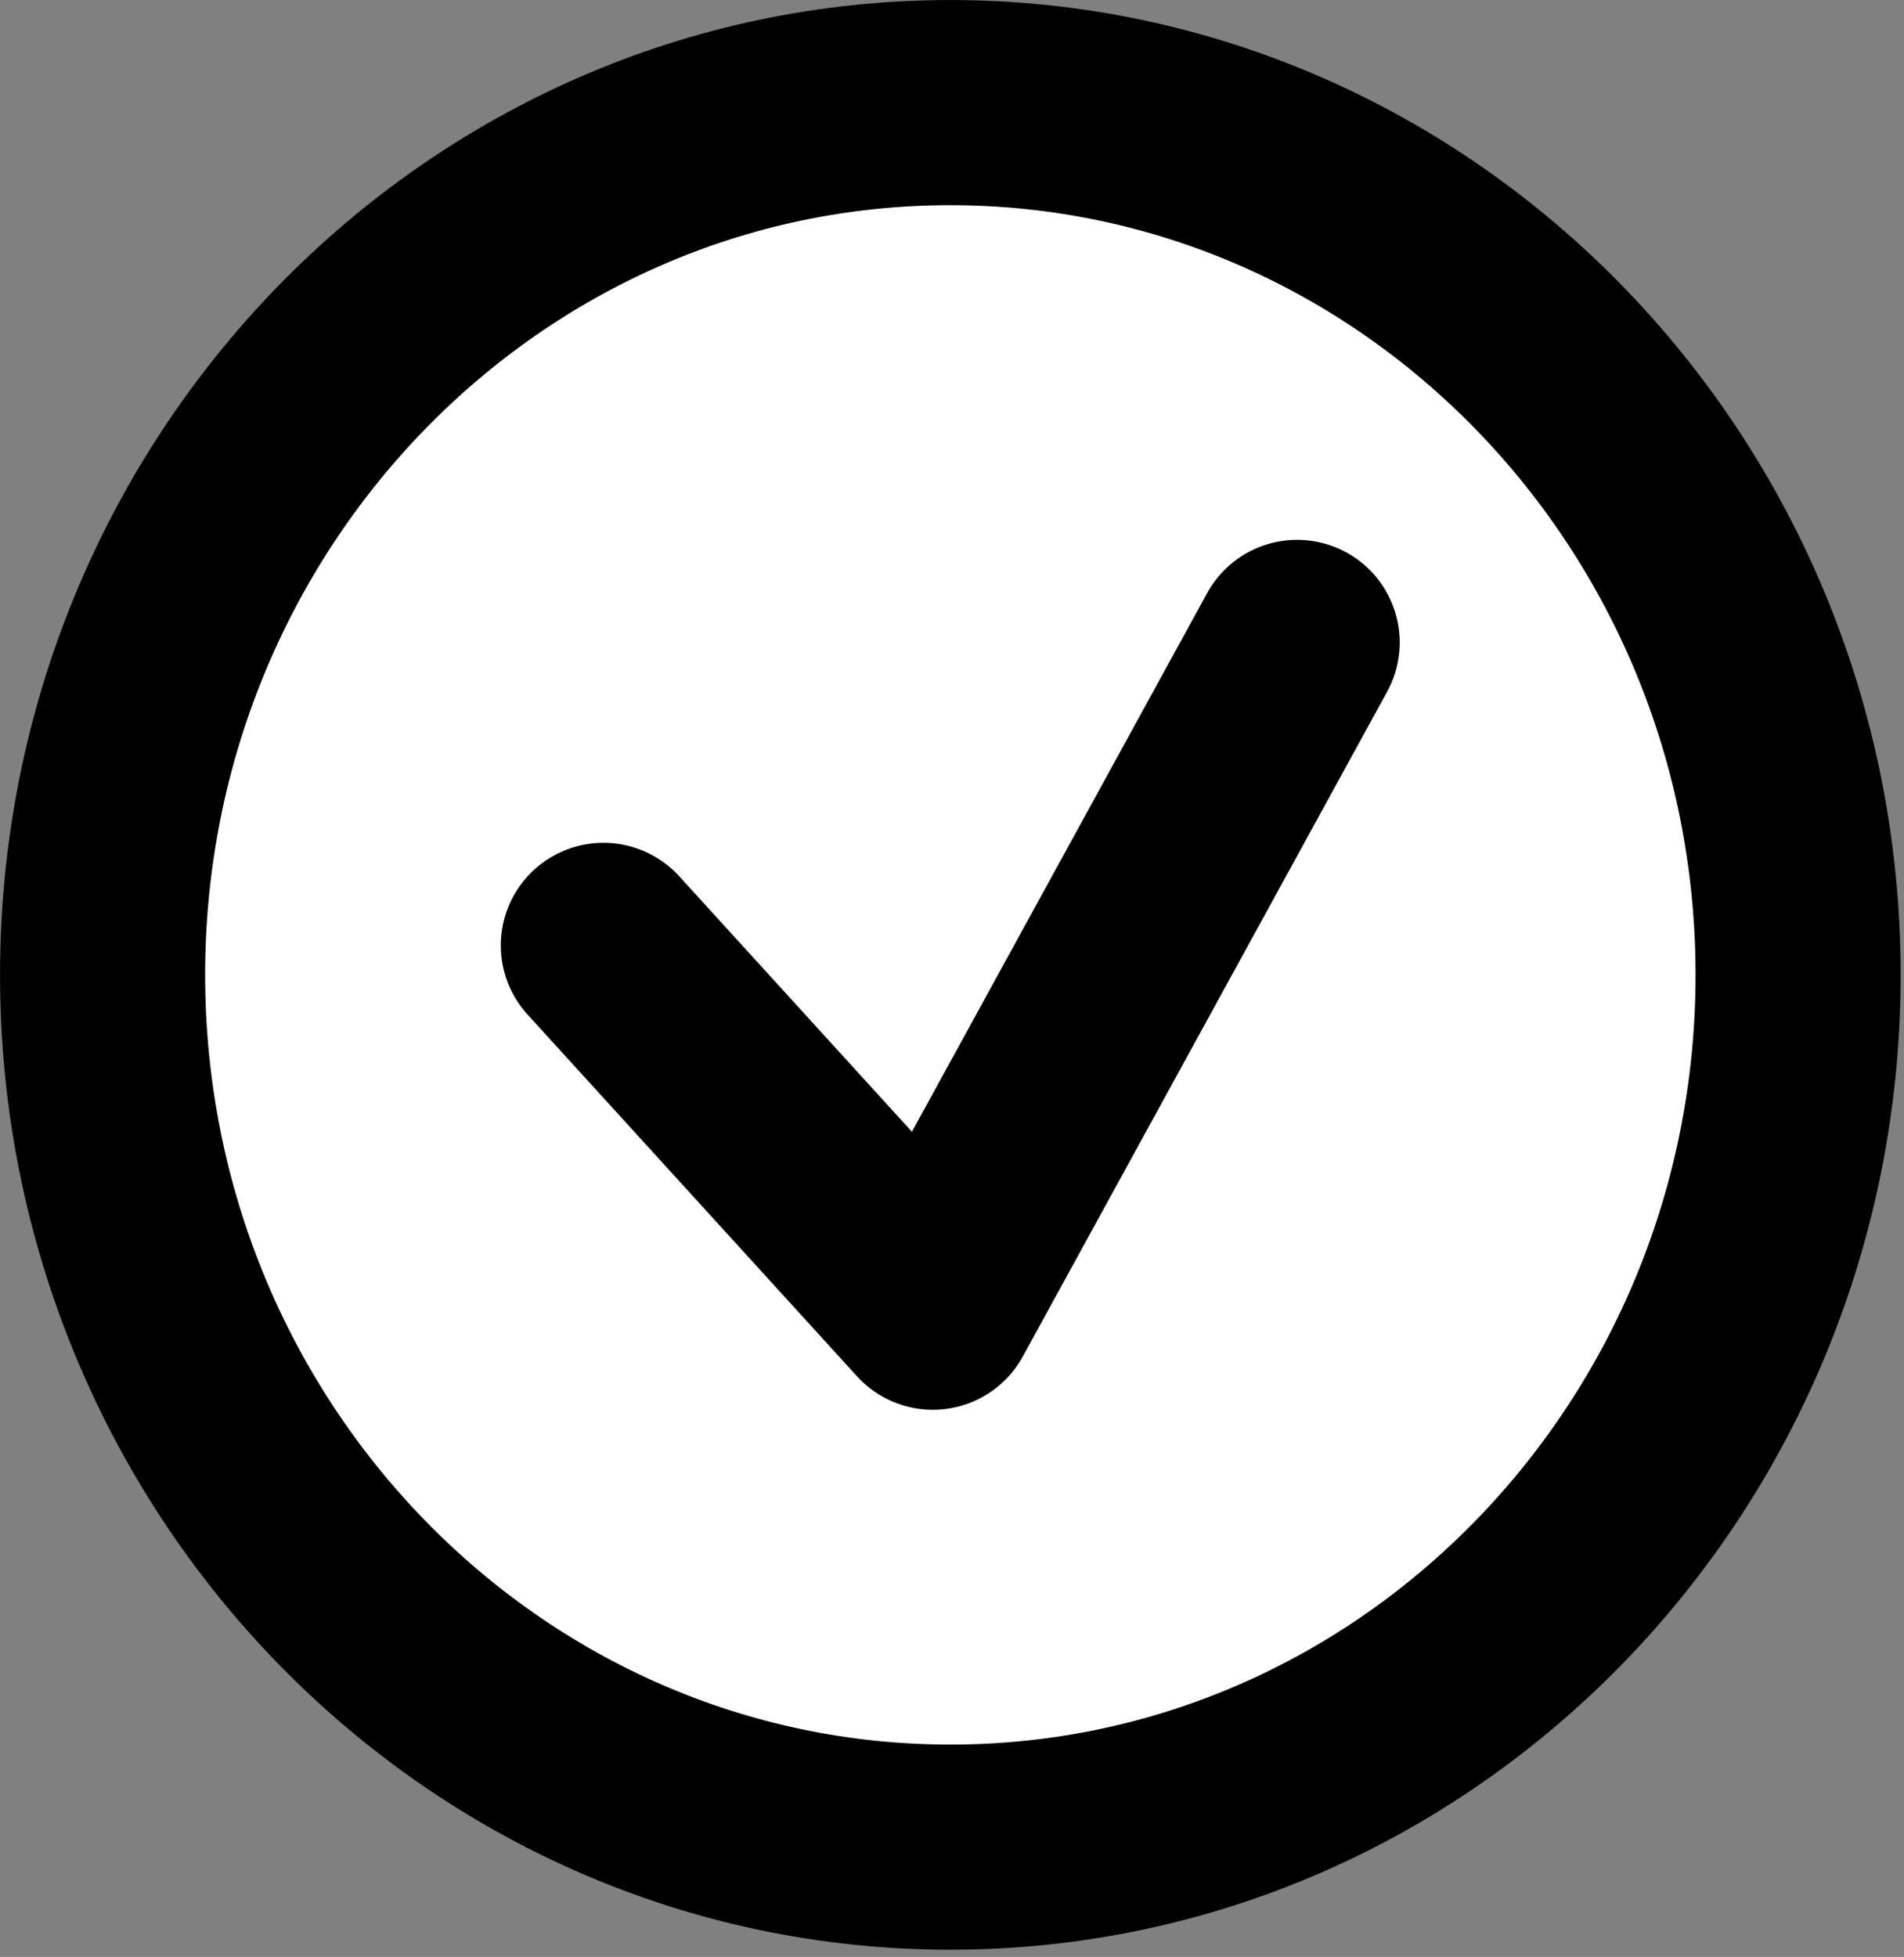 <svg clip-rule="evenodd" fill-rule="evenodd" stroke-linecap="round" stroke-linejoin="round" stroke-miterlimit="1.5" viewBox="0 0 145 149" xmlns="http://www.w3.org/2000/svg"><rect x="0" y="0" width="145" height="149" fill="#808080" stroke="none"/><g stroke="#000"><path d="m72.344 7.813c35.632-.017 64.575 29.728 64.592 66.383.017 36.654-28.898 66.426-64.531 66.442-35.633.017-64.576-29.729-64.592-66.383-.017-36.654 28.898-66.426 64.531-66.442z" fill="#fff" stroke-width="15.62"/><path d="m45.954 71.984 25.086 27.539 27.742-50.607" fill="none" stroke-width="15.63"/></g></svg>